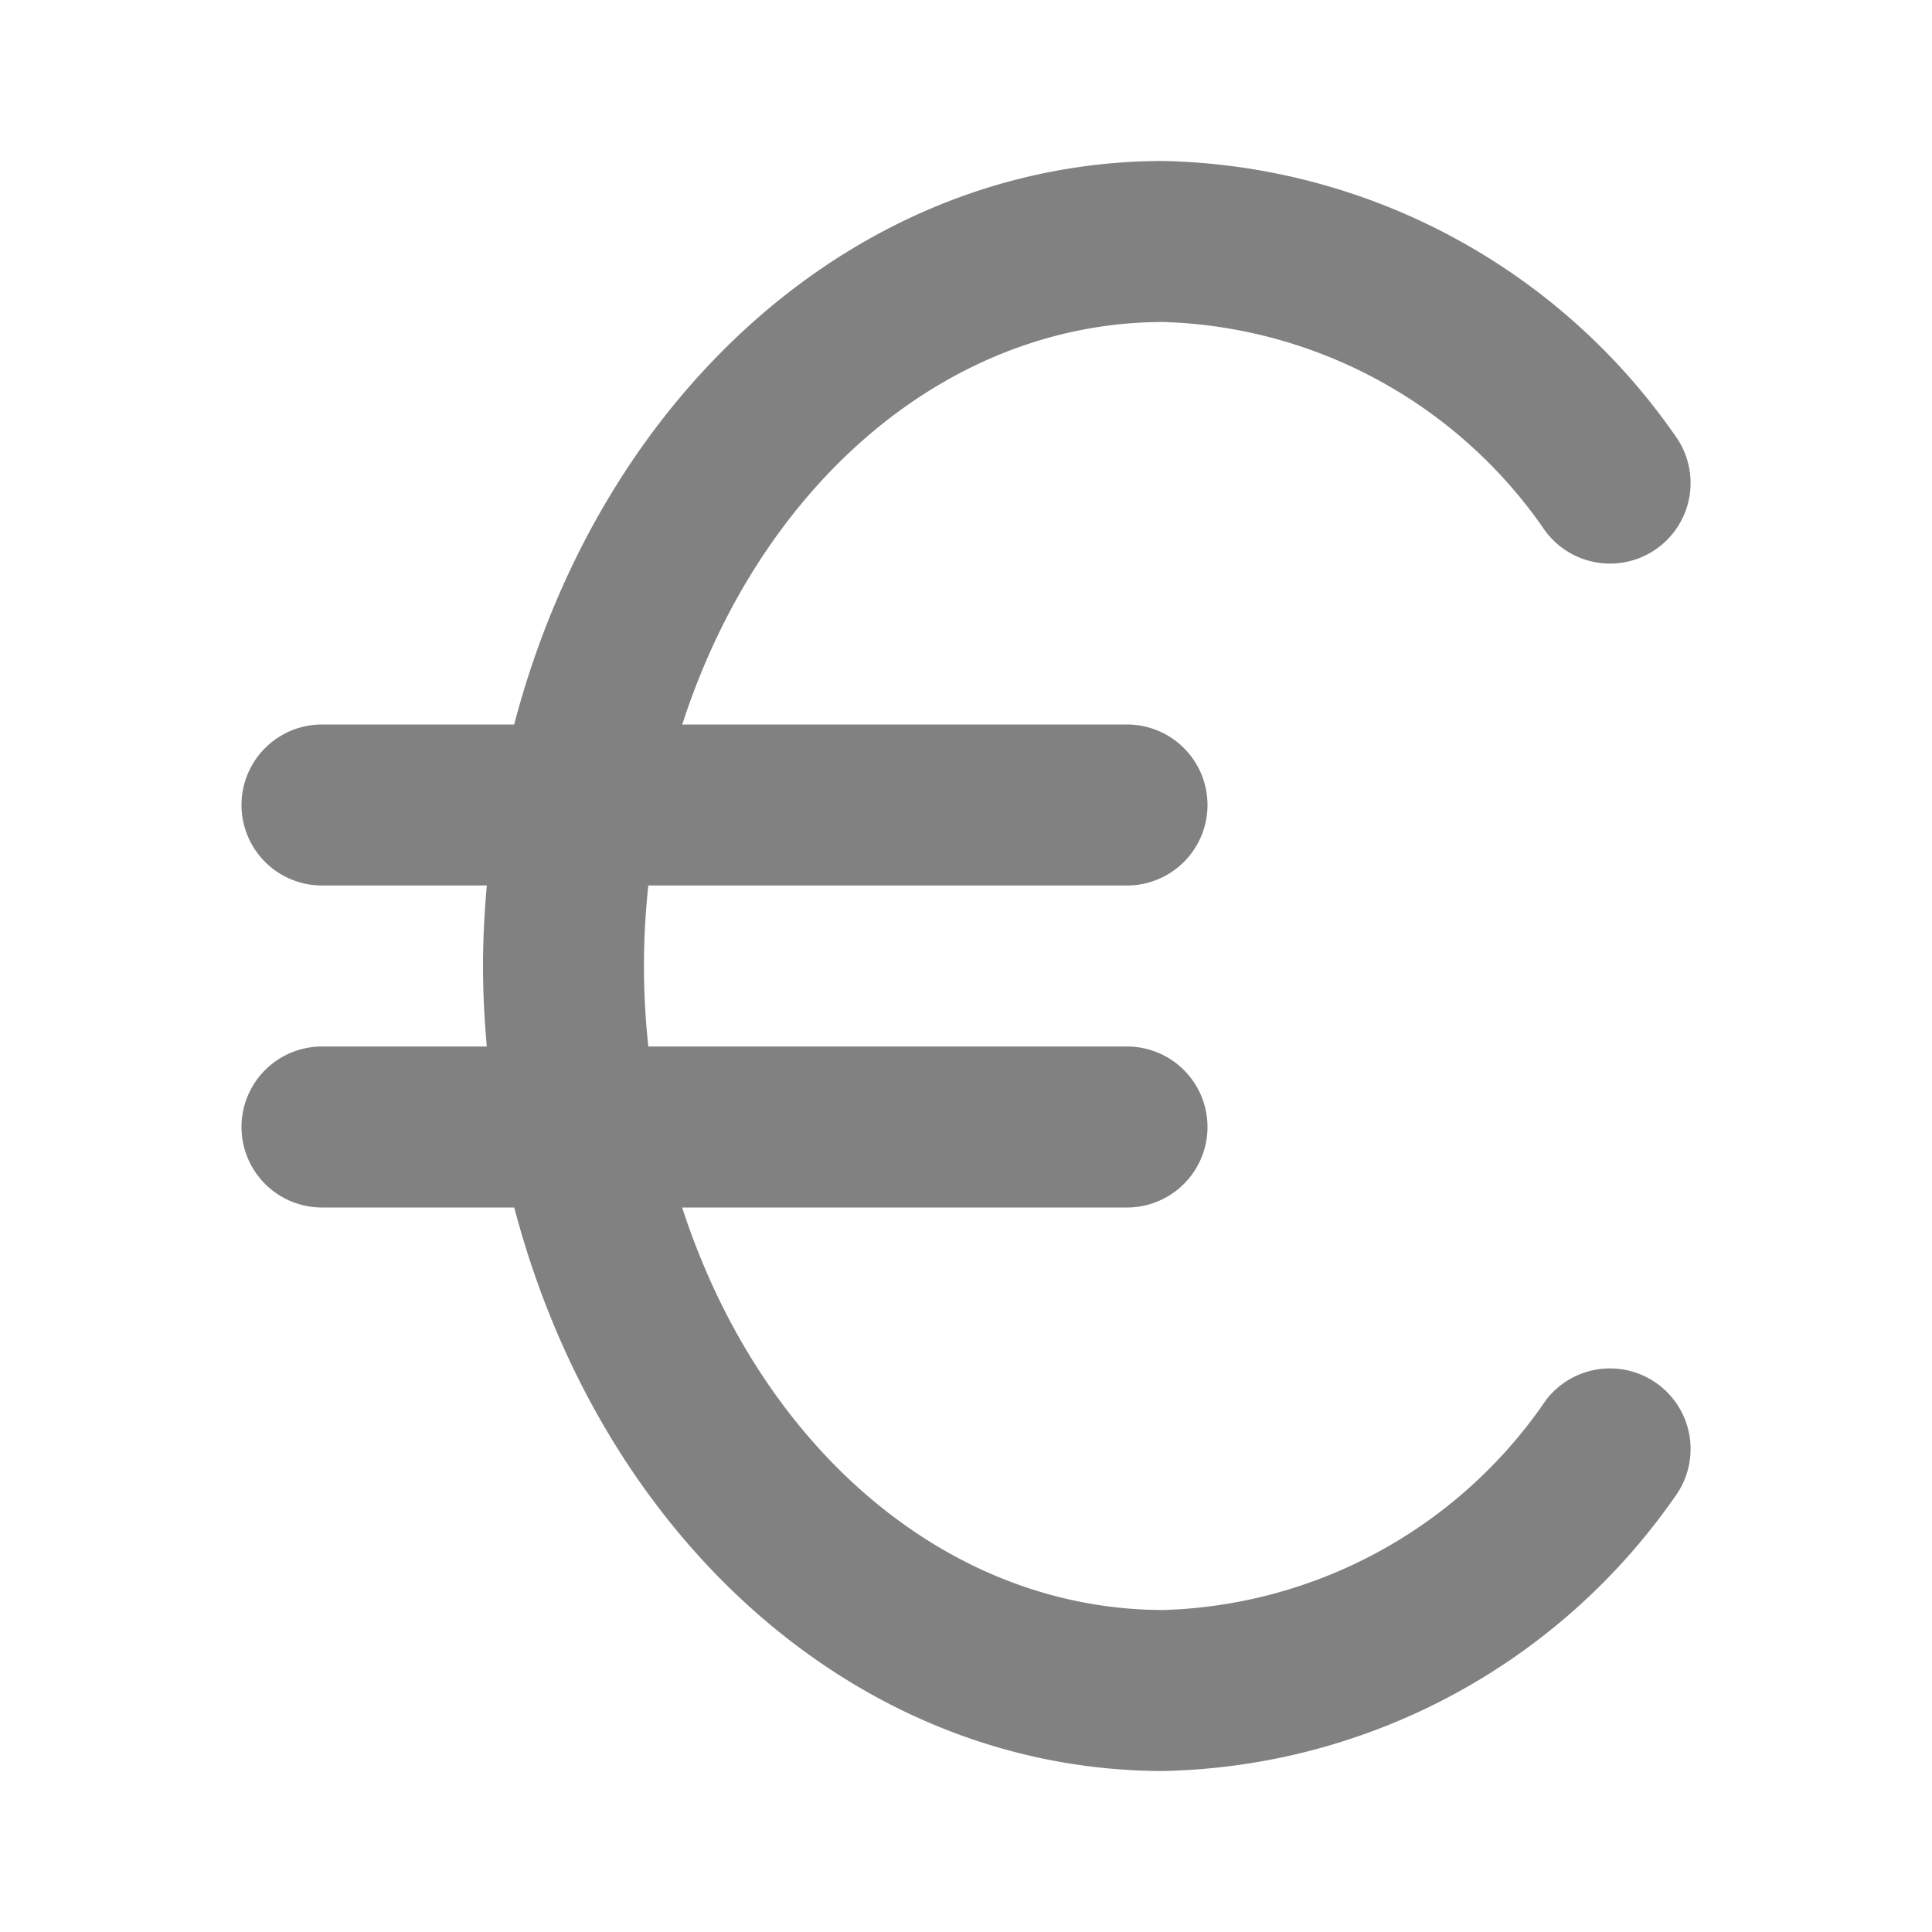 <svg xmlns="http://www.w3.org/2000/svg" width="24" height="24" fill="none" viewBox="0 0 24 24">
  <path fill="#818181" d="M19.196 17.405A5.966 5.966 0 0114.456 20c-2.677 0-5.01-2.004-5.982-5H14a1 1 0 000-2H8.054a9.206 9.206 0 010-2H14a1 1 0 000-2H8.475c.971-2.995 3.304-5 5.98-5a5.966 5.966 0 014.74 2.595 1 1 0 101.61-1.19A7.943 7.943 0 0014.454 2c-3.752 0-6.974 2.84-8.067 7H4a1 1 0 000 2h2.047c-.029.332-.047.666-.047 1 0 .334.018.668.047 1H4a1 1 0 000 2h2.388c1.094 4.161 4.315 7 8.067 7a7.944 7.944 0 006.35-3.405 1 1 0 00-1.61-1.19z"/>
</svg>
